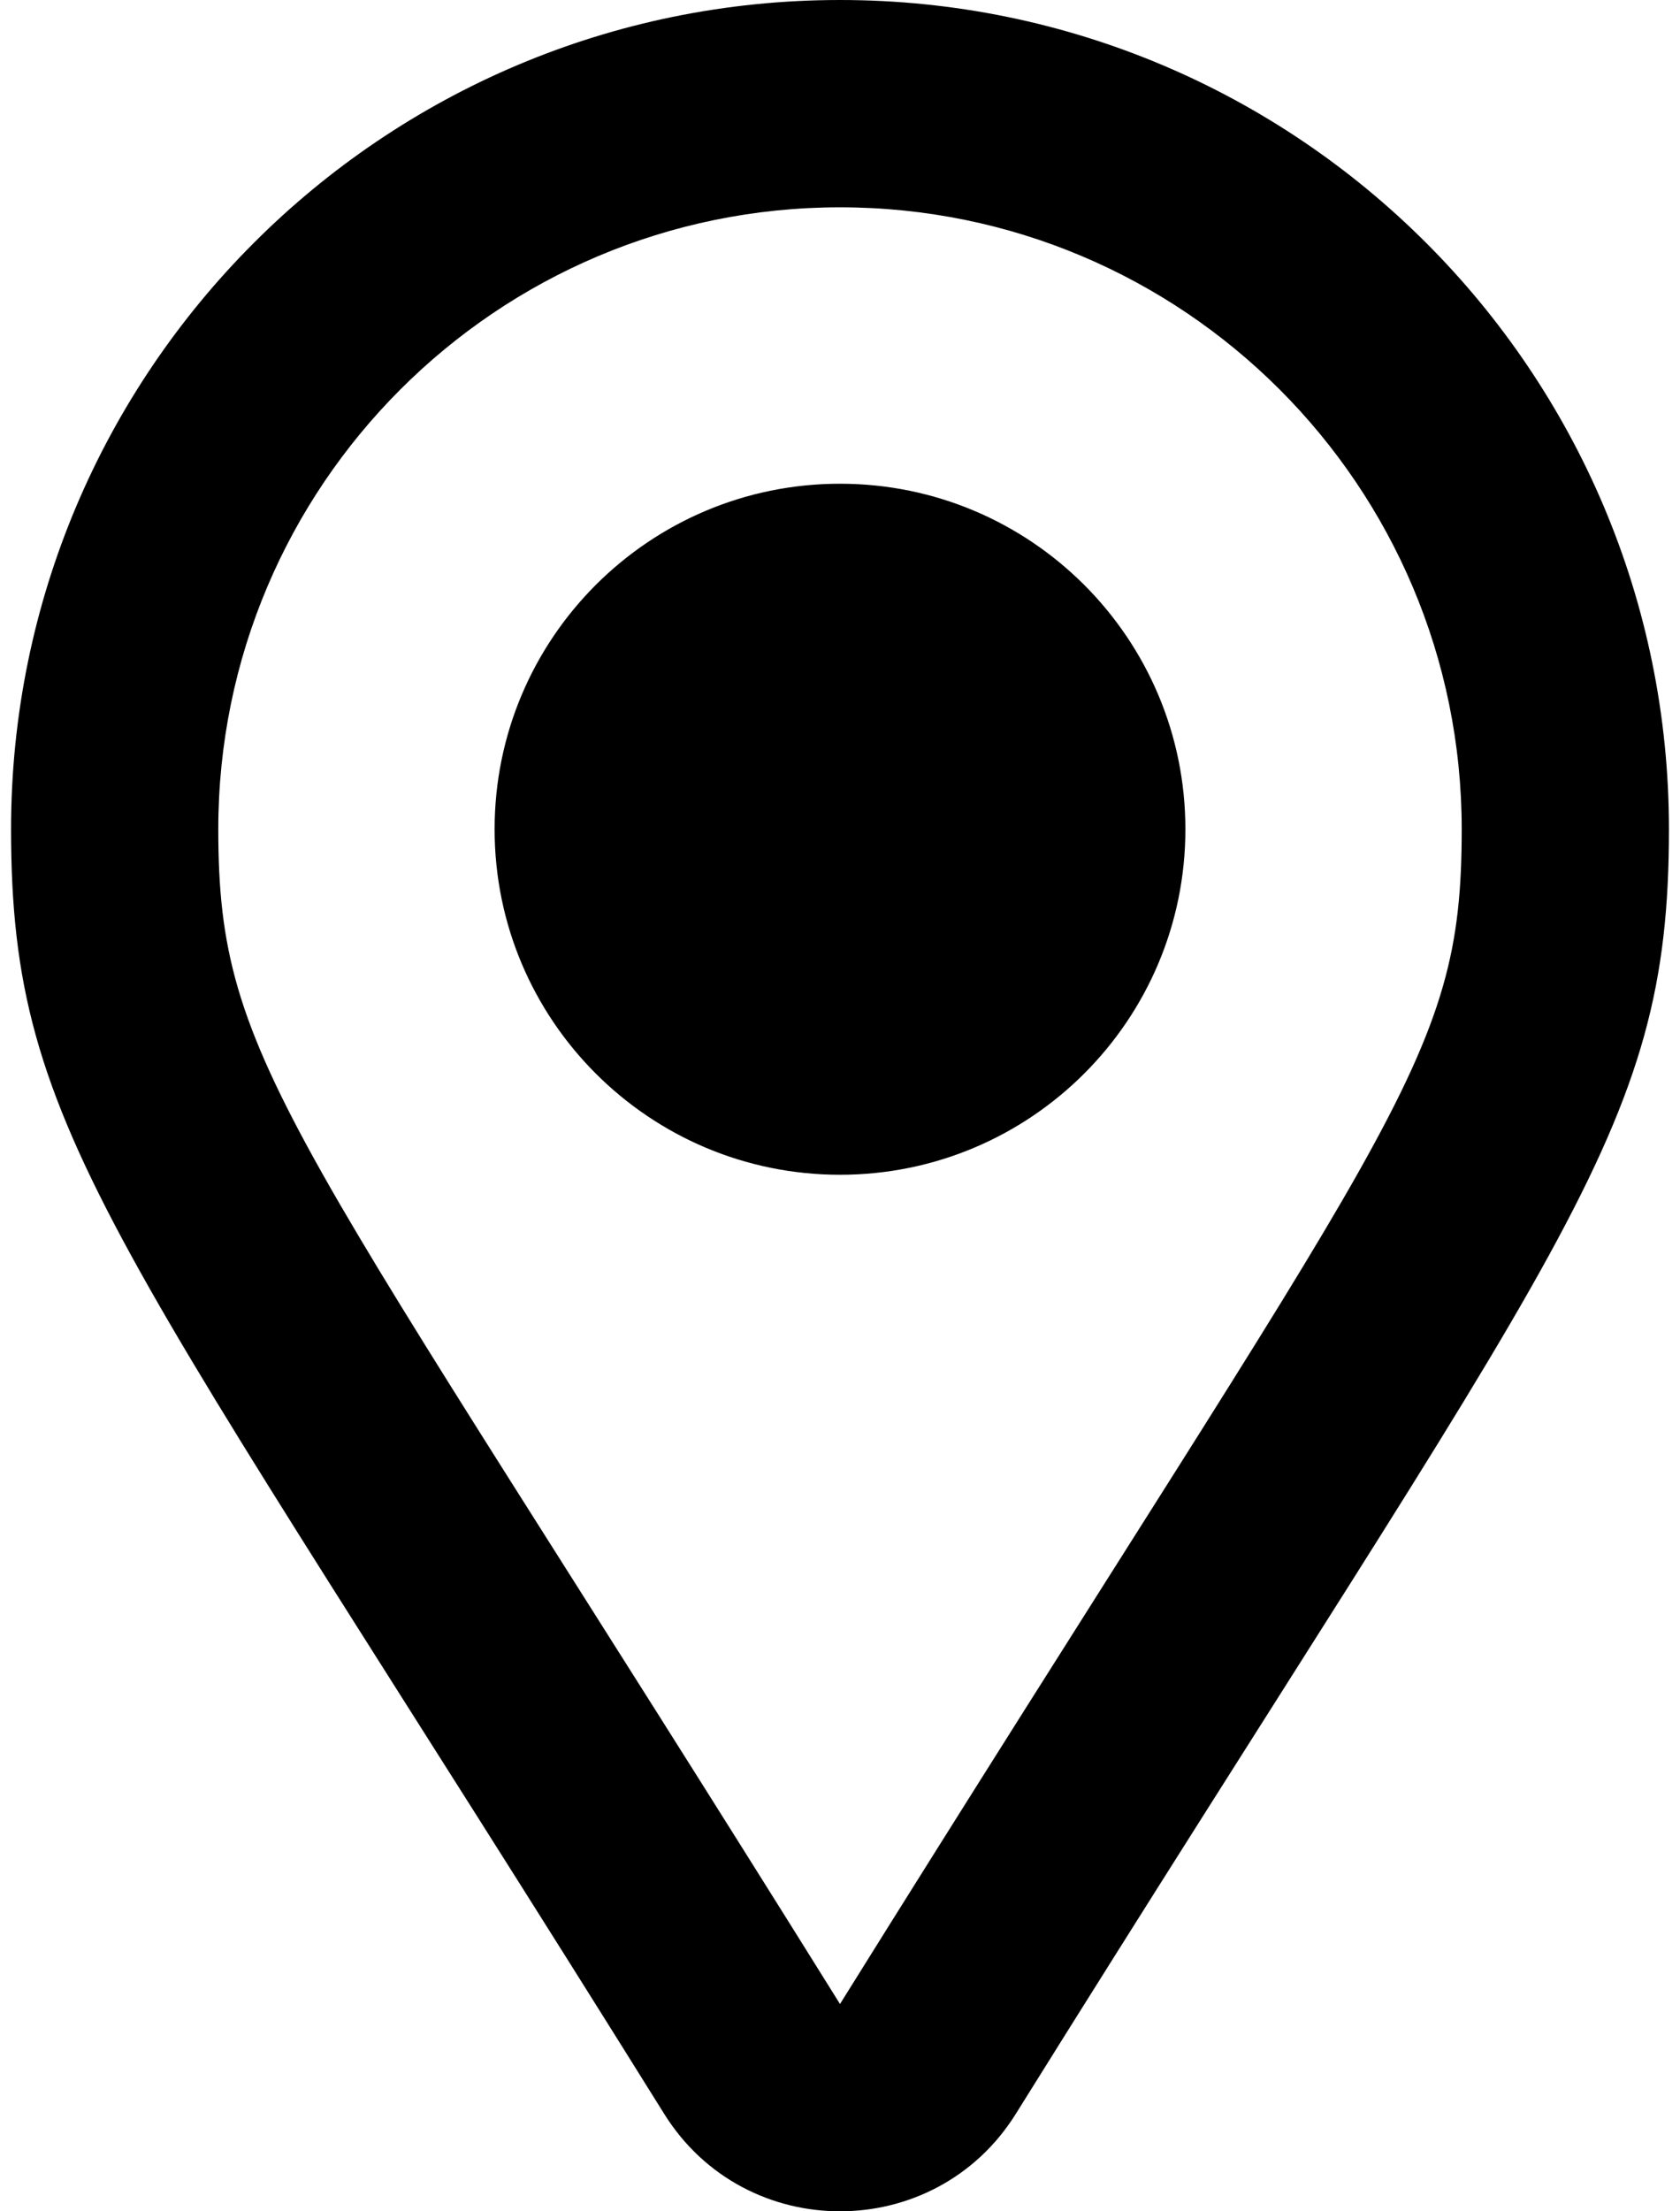 <svg aria-hidden="true" data-prefix="far" data-icon="map-marker-alt" role="img" xmlns="http://www.w3.org/2000/svg" width="19px" height="25px" viewBox="0 0 384 512" data-fa-i2svg="">
	<path d="M192 0C85.903 0 0 86.014 0 192c0 71.117 23.991 93.341 151.271 297.424 18.785 30.119 62.694 30.083 81.457 0C360.075 285.234 384 263.103 384 192 384 85.903 297.986 0 192 0zm0 464C64.576 259.686 48 246.788 48 192c0-79.529 64.471-144 144-144s144 64.471 144 144c0 54.553-15.166 65.425-144 272zm-80-272c0-44.183 35.817-80 80-80s80 35.817 80 80-35.817 80-80 80-80-35.817-80-80z" />
</svg>